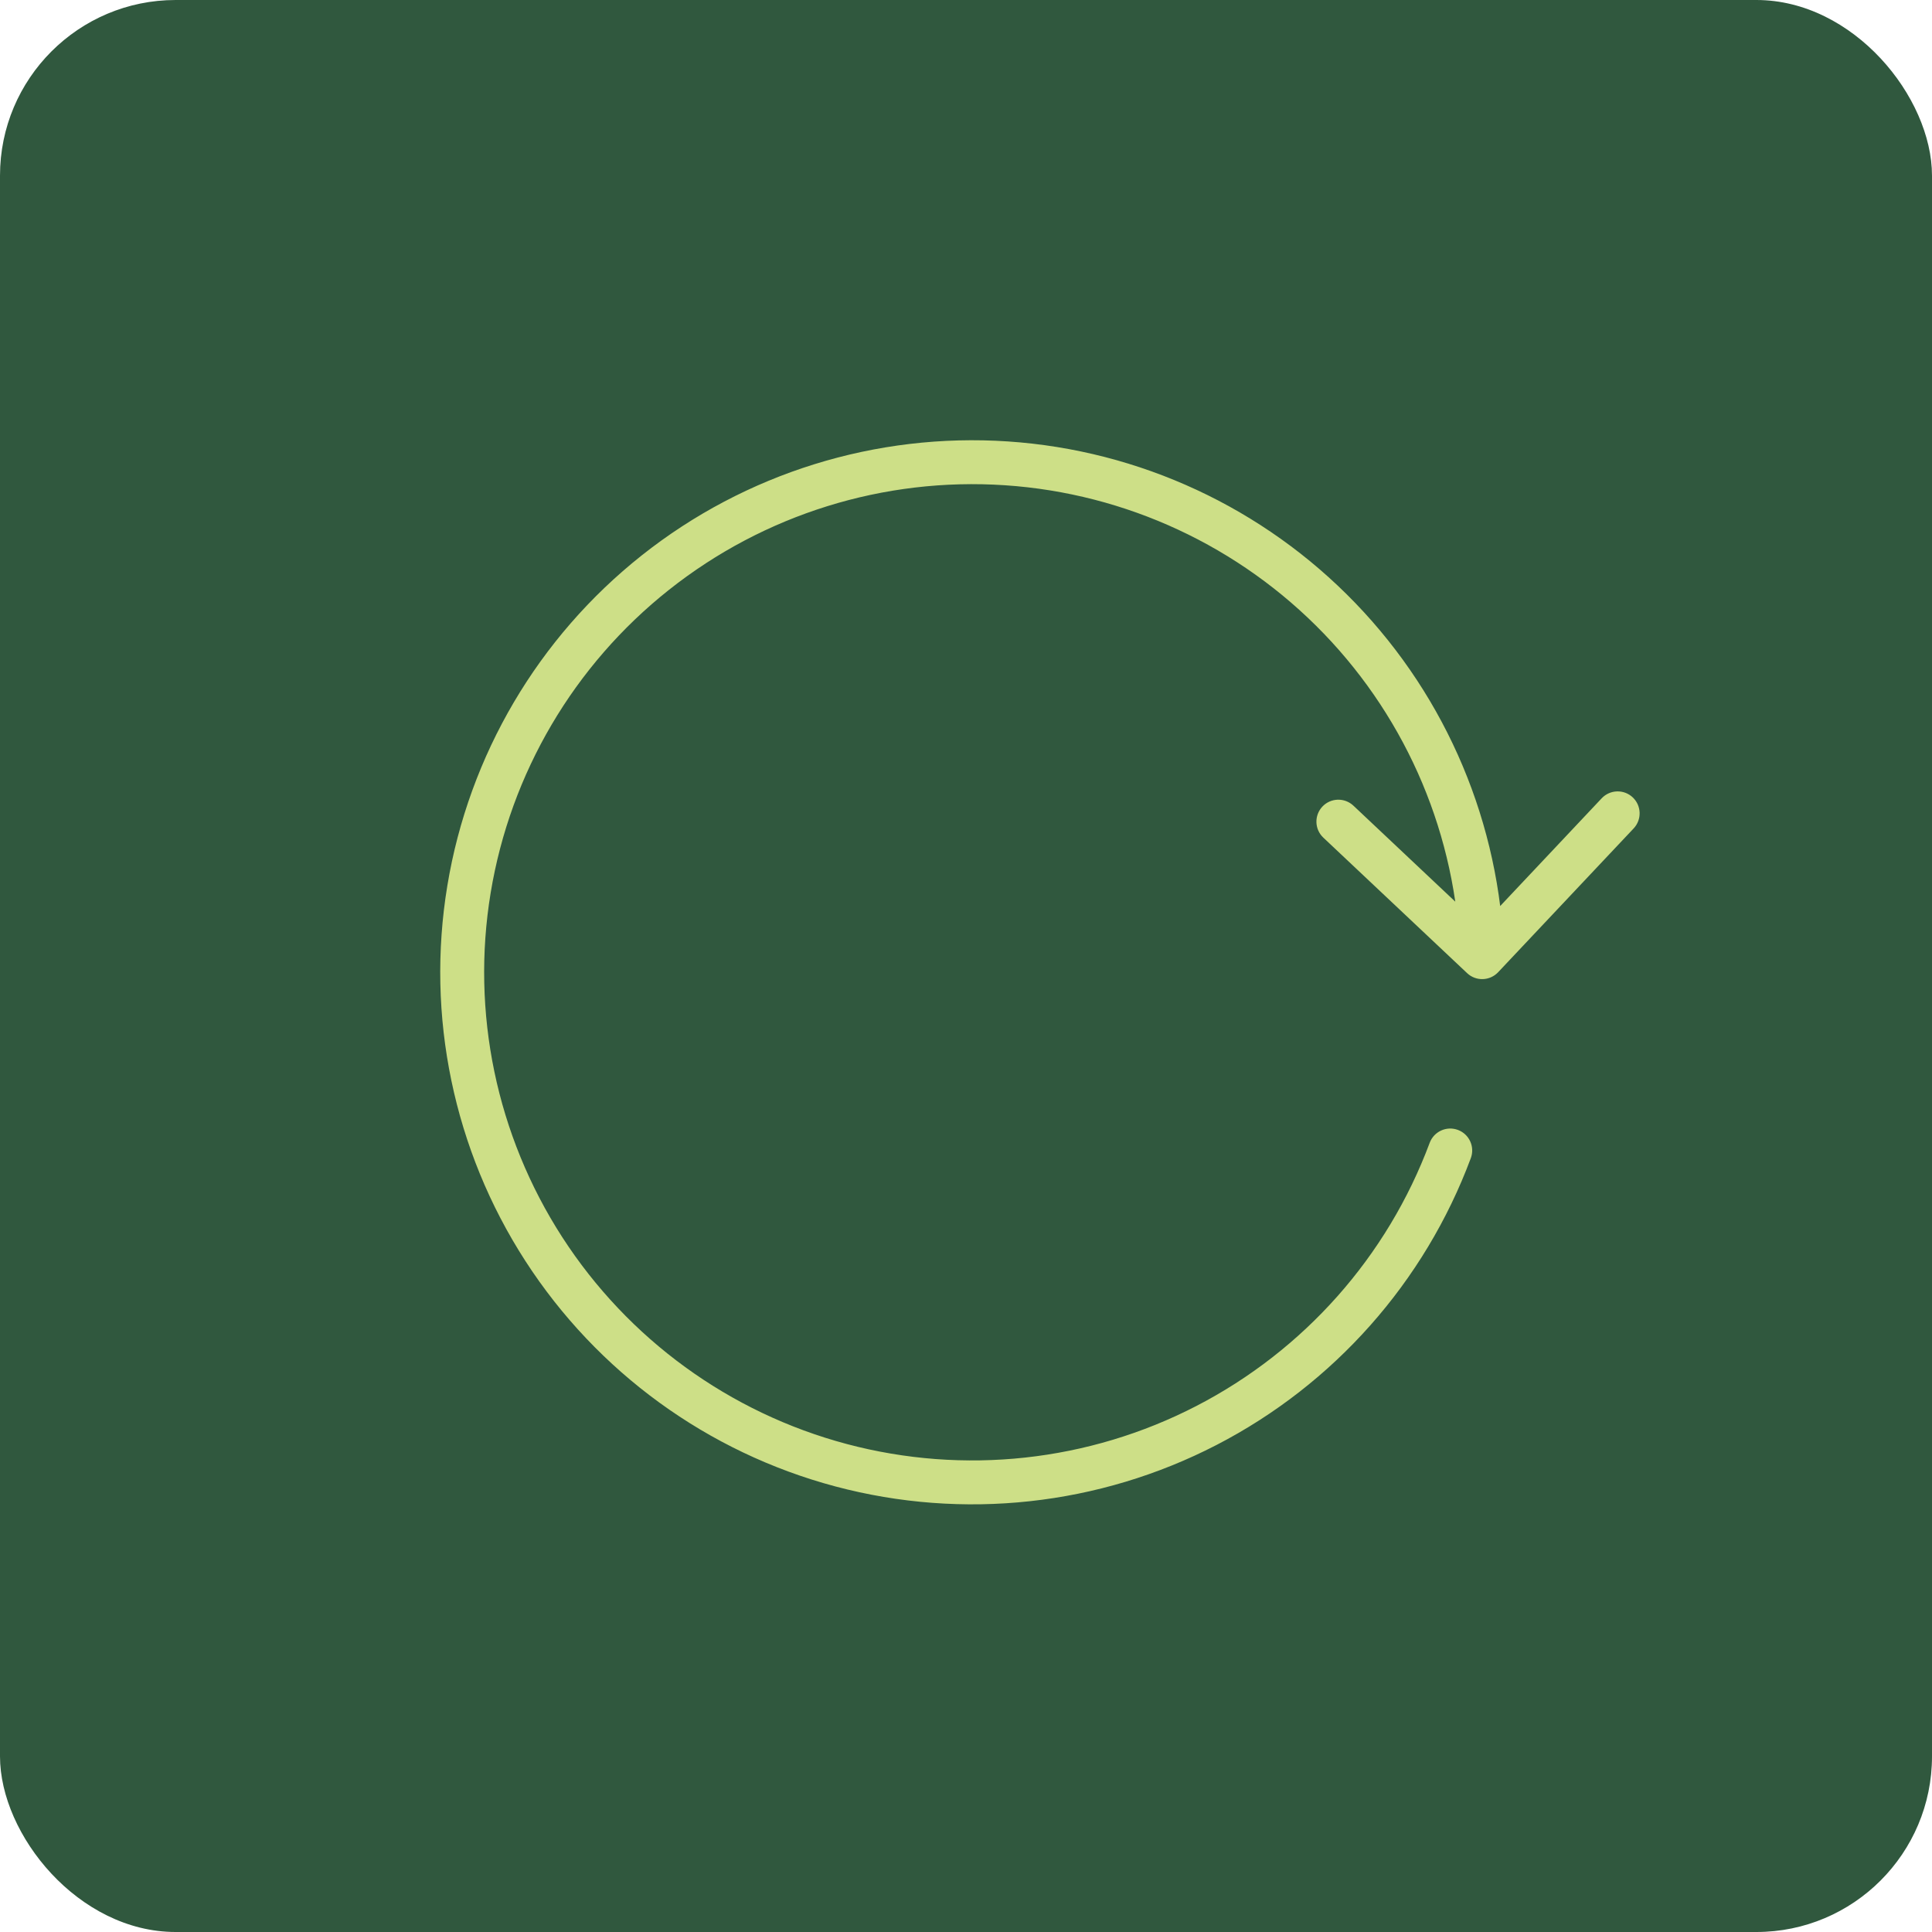 <svg width="66" height="66" viewBox="0 0 66 66" fill="none" xmlns="http://www.w3.org/2000/svg">
<rect width="66" height="66" rx="6" fill="#30583E"/>
<path d="M50.245 39.565C50.39 39.177 50.193 38.745 49.805 38.6C49.416 38.455 48.985 38.653 48.84 39.041L50.245 39.565ZM41.213 48.697L41.557 49.363L41.213 48.697ZM18.577 42.669L17.947 43.076L17.947 43.076L18.577 42.669ZM16.022 30.377L15.282 30.255L16.022 30.377ZM22.392 19.558L21.926 18.97L22.392 19.558ZM34.381 15.828L34.331 16.577L34.381 15.828ZM45.764 21.125L45.224 21.645L45.764 21.125ZM50.119 33.244C50.42 33.528 50.895 33.514 51.179 33.212L55.808 28.3C56.092 27.998 56.078 27.523 55.776 27.239C55.475 26.955 55 26.97 54.716 27.271L50.602 31.638L46.235 27.523C45.933 27.239 45.459 27.253 45.175 27.554C44.891 27.856 44.905 28.33 45.206 28.614L50.119 33.244ZM48.84 39.041C47.392 42.924 44.55 46.129 40.869 48.031L41.557 49.363C45.57 47.29 48.667 43.797 50.245 39.565L48.84 39.041ZM40.869 48.031C37.187 49.933 32.929 50.395 28.924 49.329L28.538 50.779C32.903 51.941 37.544 51.436 41.557 49.363L40.869 48.031ZM28.924 49.329C24.92 48.263 21.456 45.744 19.207 42.263L17.947 43.076C20.398 46.871 24.173 49.616 28.538 50.779L28.924 49.329ZM19.207 42.263C16.959 38.781 16.087 34.588 16.762 30.499L15.282 30.255C14.546 34.711 15.496 39.282 17.947 43.076L19.207 42.263ZM16.762 30.499C17.437 26.41 19.61 22.719 22.858 20.146L21.926 18.97C18.386 21.775 16.018 25.798 15.282 30.255L16.762 30.499ZM22.858 20.146C26.106 17.572 30.196 16.299 34.331 16.577L34.431 15.08C29.924 14.778 25.466 16.165 21.926 18.97L22.858 20.146ZM34.331 16.577C38.465 16.854 42.349 18.661 45.224 21.645L46.304 20.605C43.17 17.352 38.938 15.382 34.431 15.08L34.331 16.577ZM45.224 21.645C48.099 24.63 49.76 28.578 49.883 32.72L51.383 32.676C51.248 28.161 49.438 23.858 46.304 20.605L45.224 21.645Z" fill="#CDDF87"/>
</svg>

